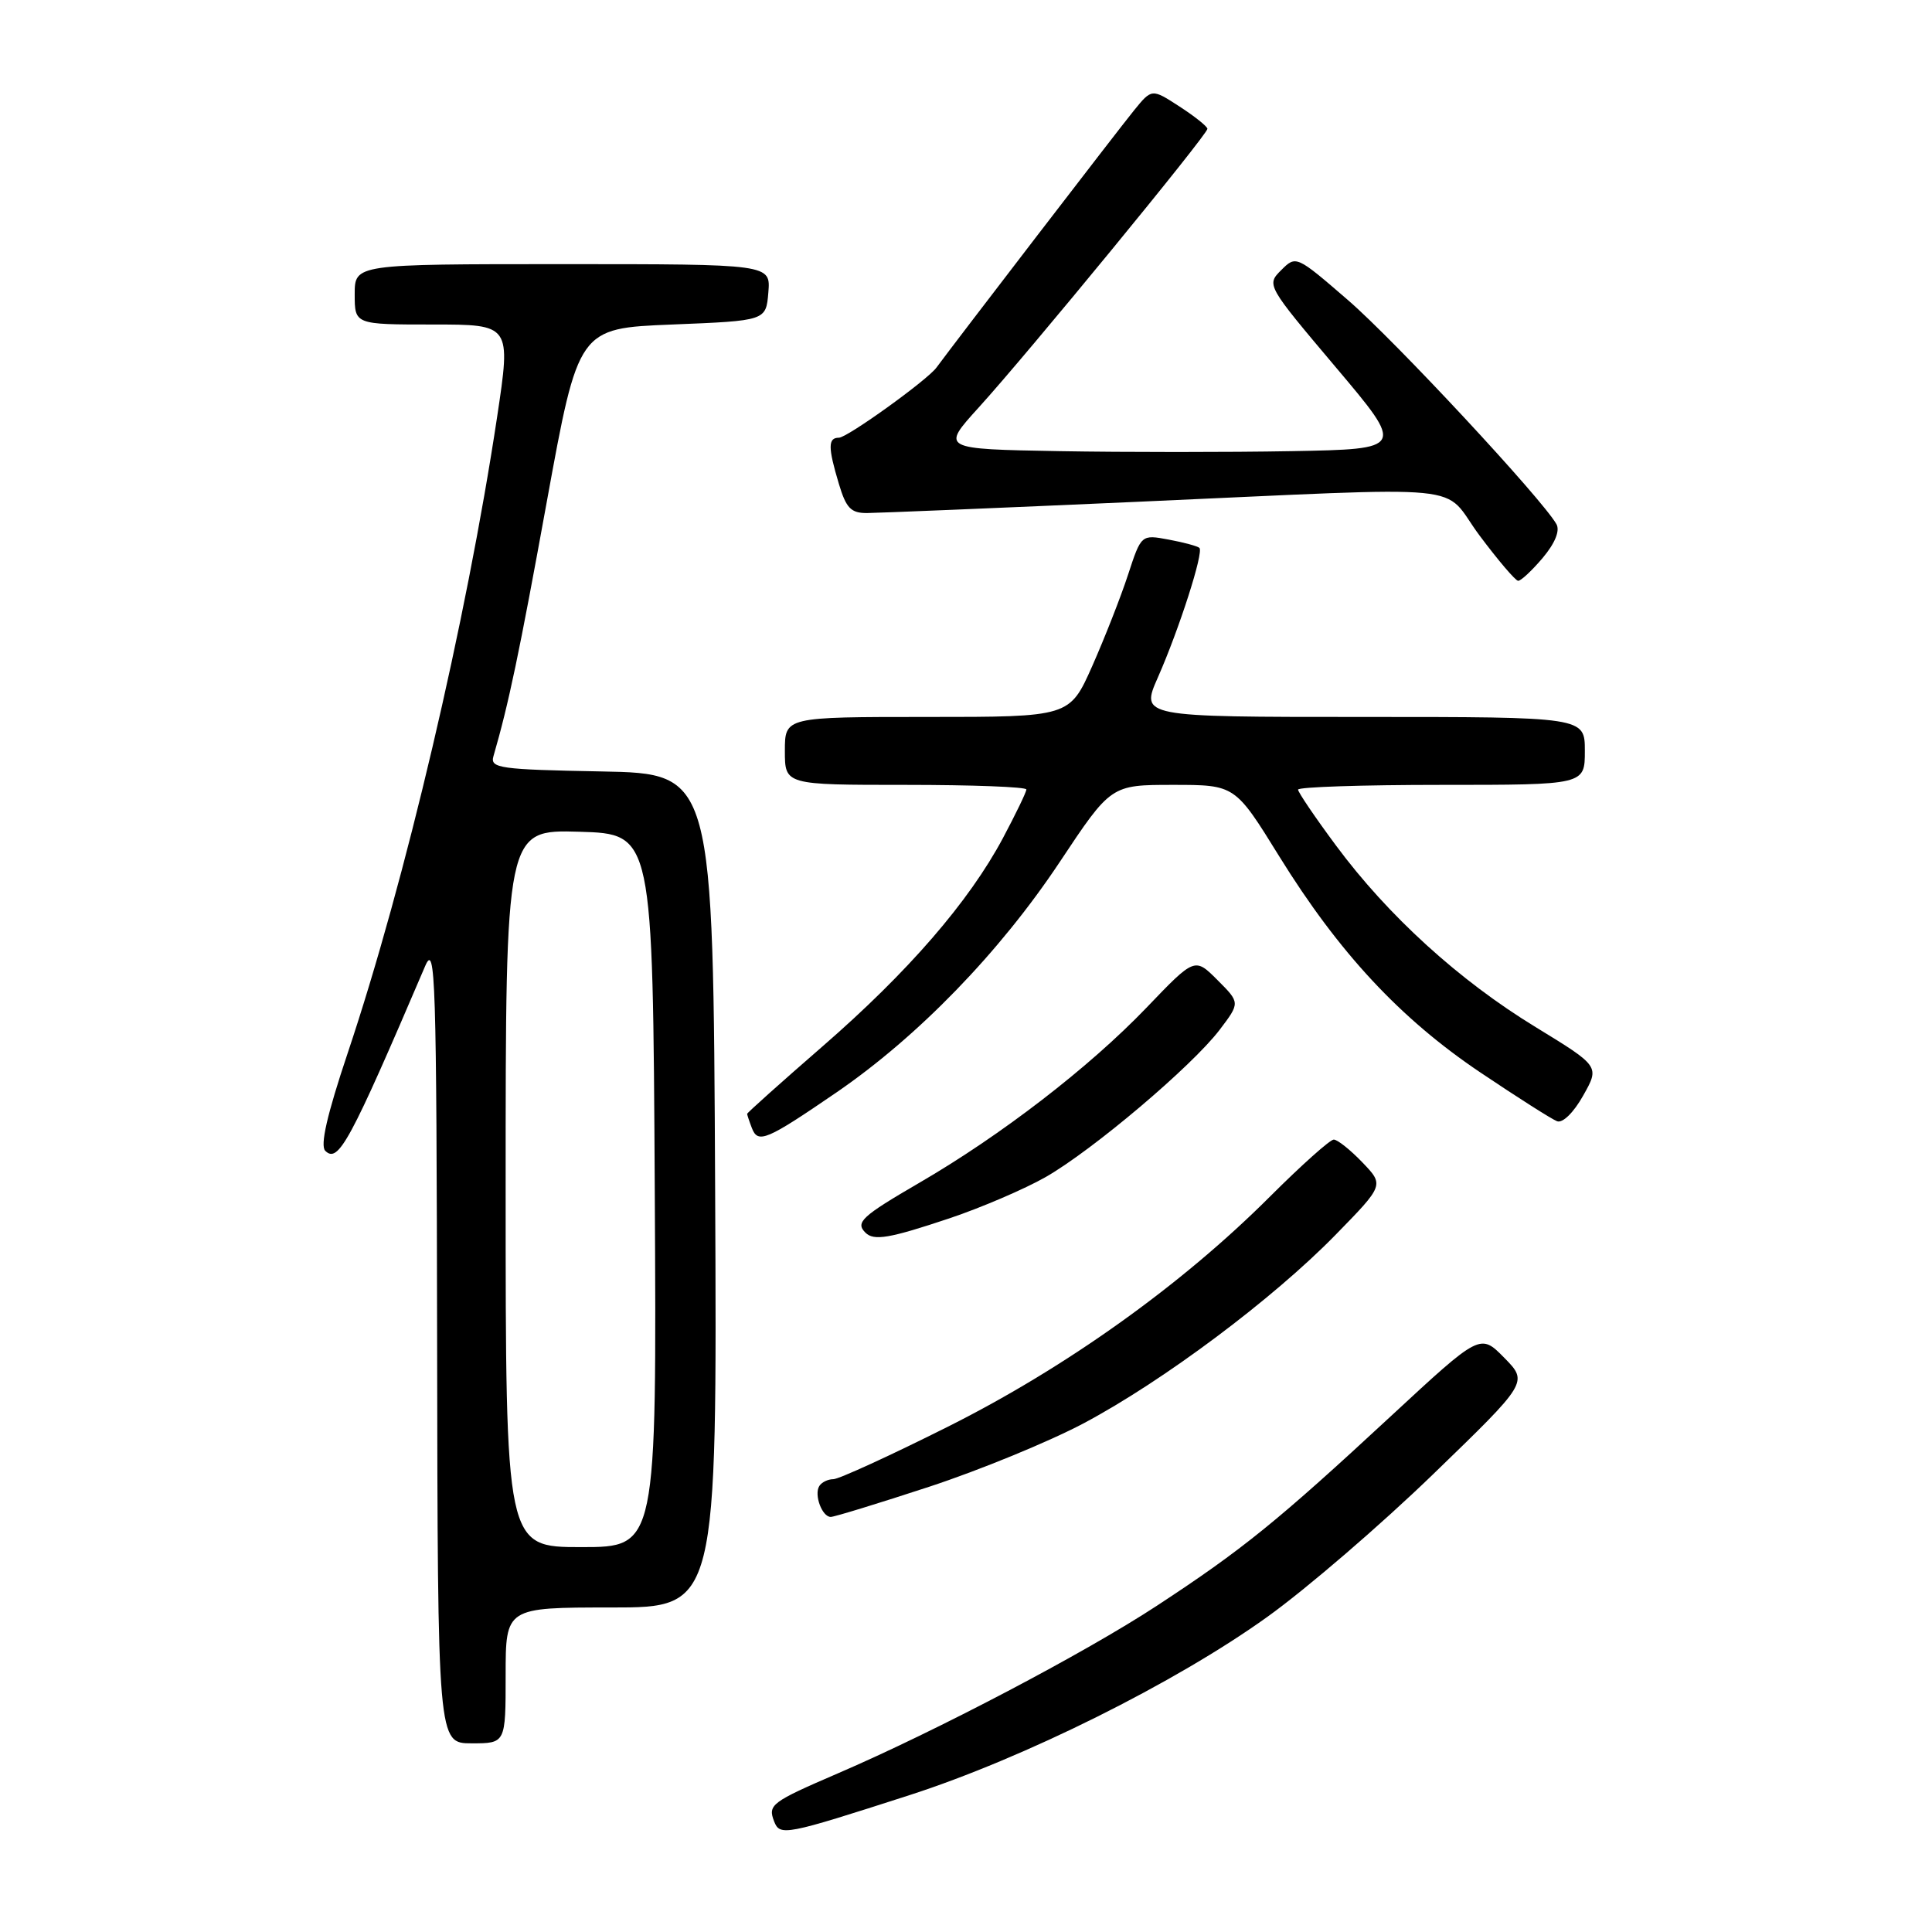 <?xml version="1.0" encoding="UTF-8" standalone="no"?>
<!DOCTYPE svg PUBLIC "-//W3C//DTD SVG 1.1//EN" "http://www.w3.org/Graphics/SVG/1.1/DTD/svg11.dtd" >
<svg xmlns="http://www.w3.org/2000/svg" xmlns:xlink="http://www.w3.org/1999/xlink" version="1.1" viewBox="0 0 256 256">
 <g >
 <path fill="currentColor"
d=" M 120.50 237.87 C 135.68 232.97 155.76 222.98 167.92 214.25 C 173.10 210.54 183.00 202.02 189.92 195.32 C 202.50 183.15 202.50 183.15 199.32 179.91 C 196.14 176.68 196.14 176.68 184.32 187.63 C 169.27 201.58 164.63 205.34 153.26 212.79 C 143.71 219.05 124.08 229.36 111.00 234.99 C 102.21 238.78 101.73 239.14 102.57 241.33 C 103.34 243.32 103.99 243.19 120.50 237.87 Z  M 67.00 222.00 C 67.00 213.00 67.00 213.00 81.01 213.00 C 95.02 213.00 95.02 213.00 94.76 157.75 C 94.50 102.50 94.50 102.50 79.69 102.22 C 66.22 101.97 64.93 101.79 65.38 100.22 C 67.41 93.22 68.78 86.69 72.45 66.50 C 76.64 43.50 76.64 43.50 89.07 43.00 C 101.50 42.50 101.50 42.50 101.81 38.75 C 102.12 35.00 102.12 35.00 74.56 35.00 C 47.00 35.00 47.00 35.00 47.00 39.00 C 47.00 43.00 47.00 43.00 57.36 43.00 C 67.71 43.00 67.71 43.00 65.87 55.25 C 61.78 82.36 53.70 116.78 46.06 139.57 C 43.33 147.72 42.40 151.79 43.10 152.49 C 44.83 154.18 46.33 151.40 56.34 128.00 C 57.70 124.83 57.84 129.52 57.92 177.75 C 58.00 231.00 58.00 231.00 62.50 231.00 C 67.00 231.00 67.00 231.00 67.00 222.00 Z  M 123.13 197.00 C 129.83 194.80 139.04 191.01 143.60 188.59 C 154.15 182.98 168.66 172.12 176.95 163.64 C 183.41 157.03 183.41 157.03 180.52 154.02 C 178.93 152.36 177.22 151.00 176.73 151.00 C 176.24 151.00 172.46 154.38 168.32 158.51 C 156.61 170.23 141.29 181.18 125.61 189.04 C 117.97 192.87 111.14 196.00 110.42 196.00 C 109.70 196.00 108.87 196.41 108.56 196.91 C 107.84 198.06 108.93 201.00 110.08 201.00 C 110.55 201.00 116.42 199.20 123.13 197.00 Z  M 125.82 161.43 C 130.05 160.01 135.77 157.55 138.55 155.97 C 144.79 152.40 157.90 141.31 161.59 136.48 C 164.33 132.87 164.33 132.87 161.32 129.86 C 158.31 126.85 158.31 126.85 151.91 133.53 C 144.33 141.43 132.66 150.43 121.81 156.73 C 114.18 161.17 113.31 161.97 114.67 163.33 C 115.79 164.45 117.84 164.10 125.82 161.43 Z  M 110.84 144.75 C 121.66 137.33 132.46 126.19 140.40 114.25 C 147.21 104.00 147.21 104.00 155.43 104.00 C 163.65 104.00 163.65 104.00 169.50 113.46 C 177.40 126.22 185.52 134.96 196.16 142.11 C 201.04 145.39 205.61 148.30 206.32 148.57 C 207.06 148.85 208.52 147.42 209.78 145.17 C 211.97 141.29 211.97 141.29 203.47 136.09 C 193.34 129.91 183.92 121.34 177.03 112.04 C 174.26 108.31 172.00 104.97 172.00 104.63 C 172.00 104.28 180.55 104.00 191.00 104.00 C 210.00 104.00 210.00 104.00 210.00 99.50 C 210.00 95.00 210.00 95.00 180.56 95.00 C 151.11 95.00 151.11 95.00 153.43 89.75 C 156.25 83.35 159.52 73.18 158.93 72.60 C 158.69 72.37 156.86 71.87 154.86 71.50 C 151.22 70.82 151.22 70.82 149.47 76.16 C 148.51 79.10 146.37 84.54 144.73 88.25 C 141.73 95.00 141.73 95.00 122.87 95.00 C 104.00 95.00 104.00 95.00 104.00 99.50 C 104.00 104.00 104.00 104.00 120.00 104.00 C 128.80 104.00 136.00 104.27 136.00 104.61 C 136.00 104.95 134.60 107.84 132.90 111.04 C 128.39 119.49 120.34 128.79 108.98 138.66 C 103.49 143.43 99.00 147.45 99.00 147.59 C 99.00 147.72 99.28 148.57 99.63 149.48 C 100.44 151.58 101.55 151.11 110.84 144.75 Z  M 204.42 73.92 C 206.05 71.98 206.72 70.33 206.24 69.46 C 204.38 66.15 184.88 45.18 178.62 39.77 C 171.77 33.85 171.73 33.83 169.77 35.79 C 167.80 37.75 167.84 37.81 176.97 48.63 C 186.15 59.50 186.15 59.50 171.14 59.78 C 162.88 59.93 149.05 59.93 140.41 59.78 C 124.69 59.50 124.69 59.50 129.68 54.00 C 136.18 46.85 160.00 17.82 159.99 17.07 C 159.98 16.76 158.32 15.43 156.30 14.12 C 152.62 11.73 152.62 11.73 150.27 14.62 C 148.40 16.90 126.56 45.34 124.09 48.70 C 122.86 50.38 112.26 58.00 111.16 58.00 C 109.70 58.00 109.70 59.27 111.16 64.13 C 112.12 67.34 112.76 68.00 114.91 67.98 C 116.33 67.97 132.35 67.31 150.50 66.50 C 196.42 64.47 190.80 63.92 196.05 70.96 C 198.50 74.24 200.80 76.94 201.16 76.96 C 201.52 76.98 202.99 75.61 204.42 73.92 Z  M 67.00 157.46 C 67.00 109.93 67.00 109.93 76.75 110.21 C 86.50 110.50 86.50 110.50 86.76 157.75 C 87.02 205.00 87.02 205.00 77.01 205.00 C 67.00 205.00 67.00 205.00 67.00 157.46 Z "/>
</g>
</svg>